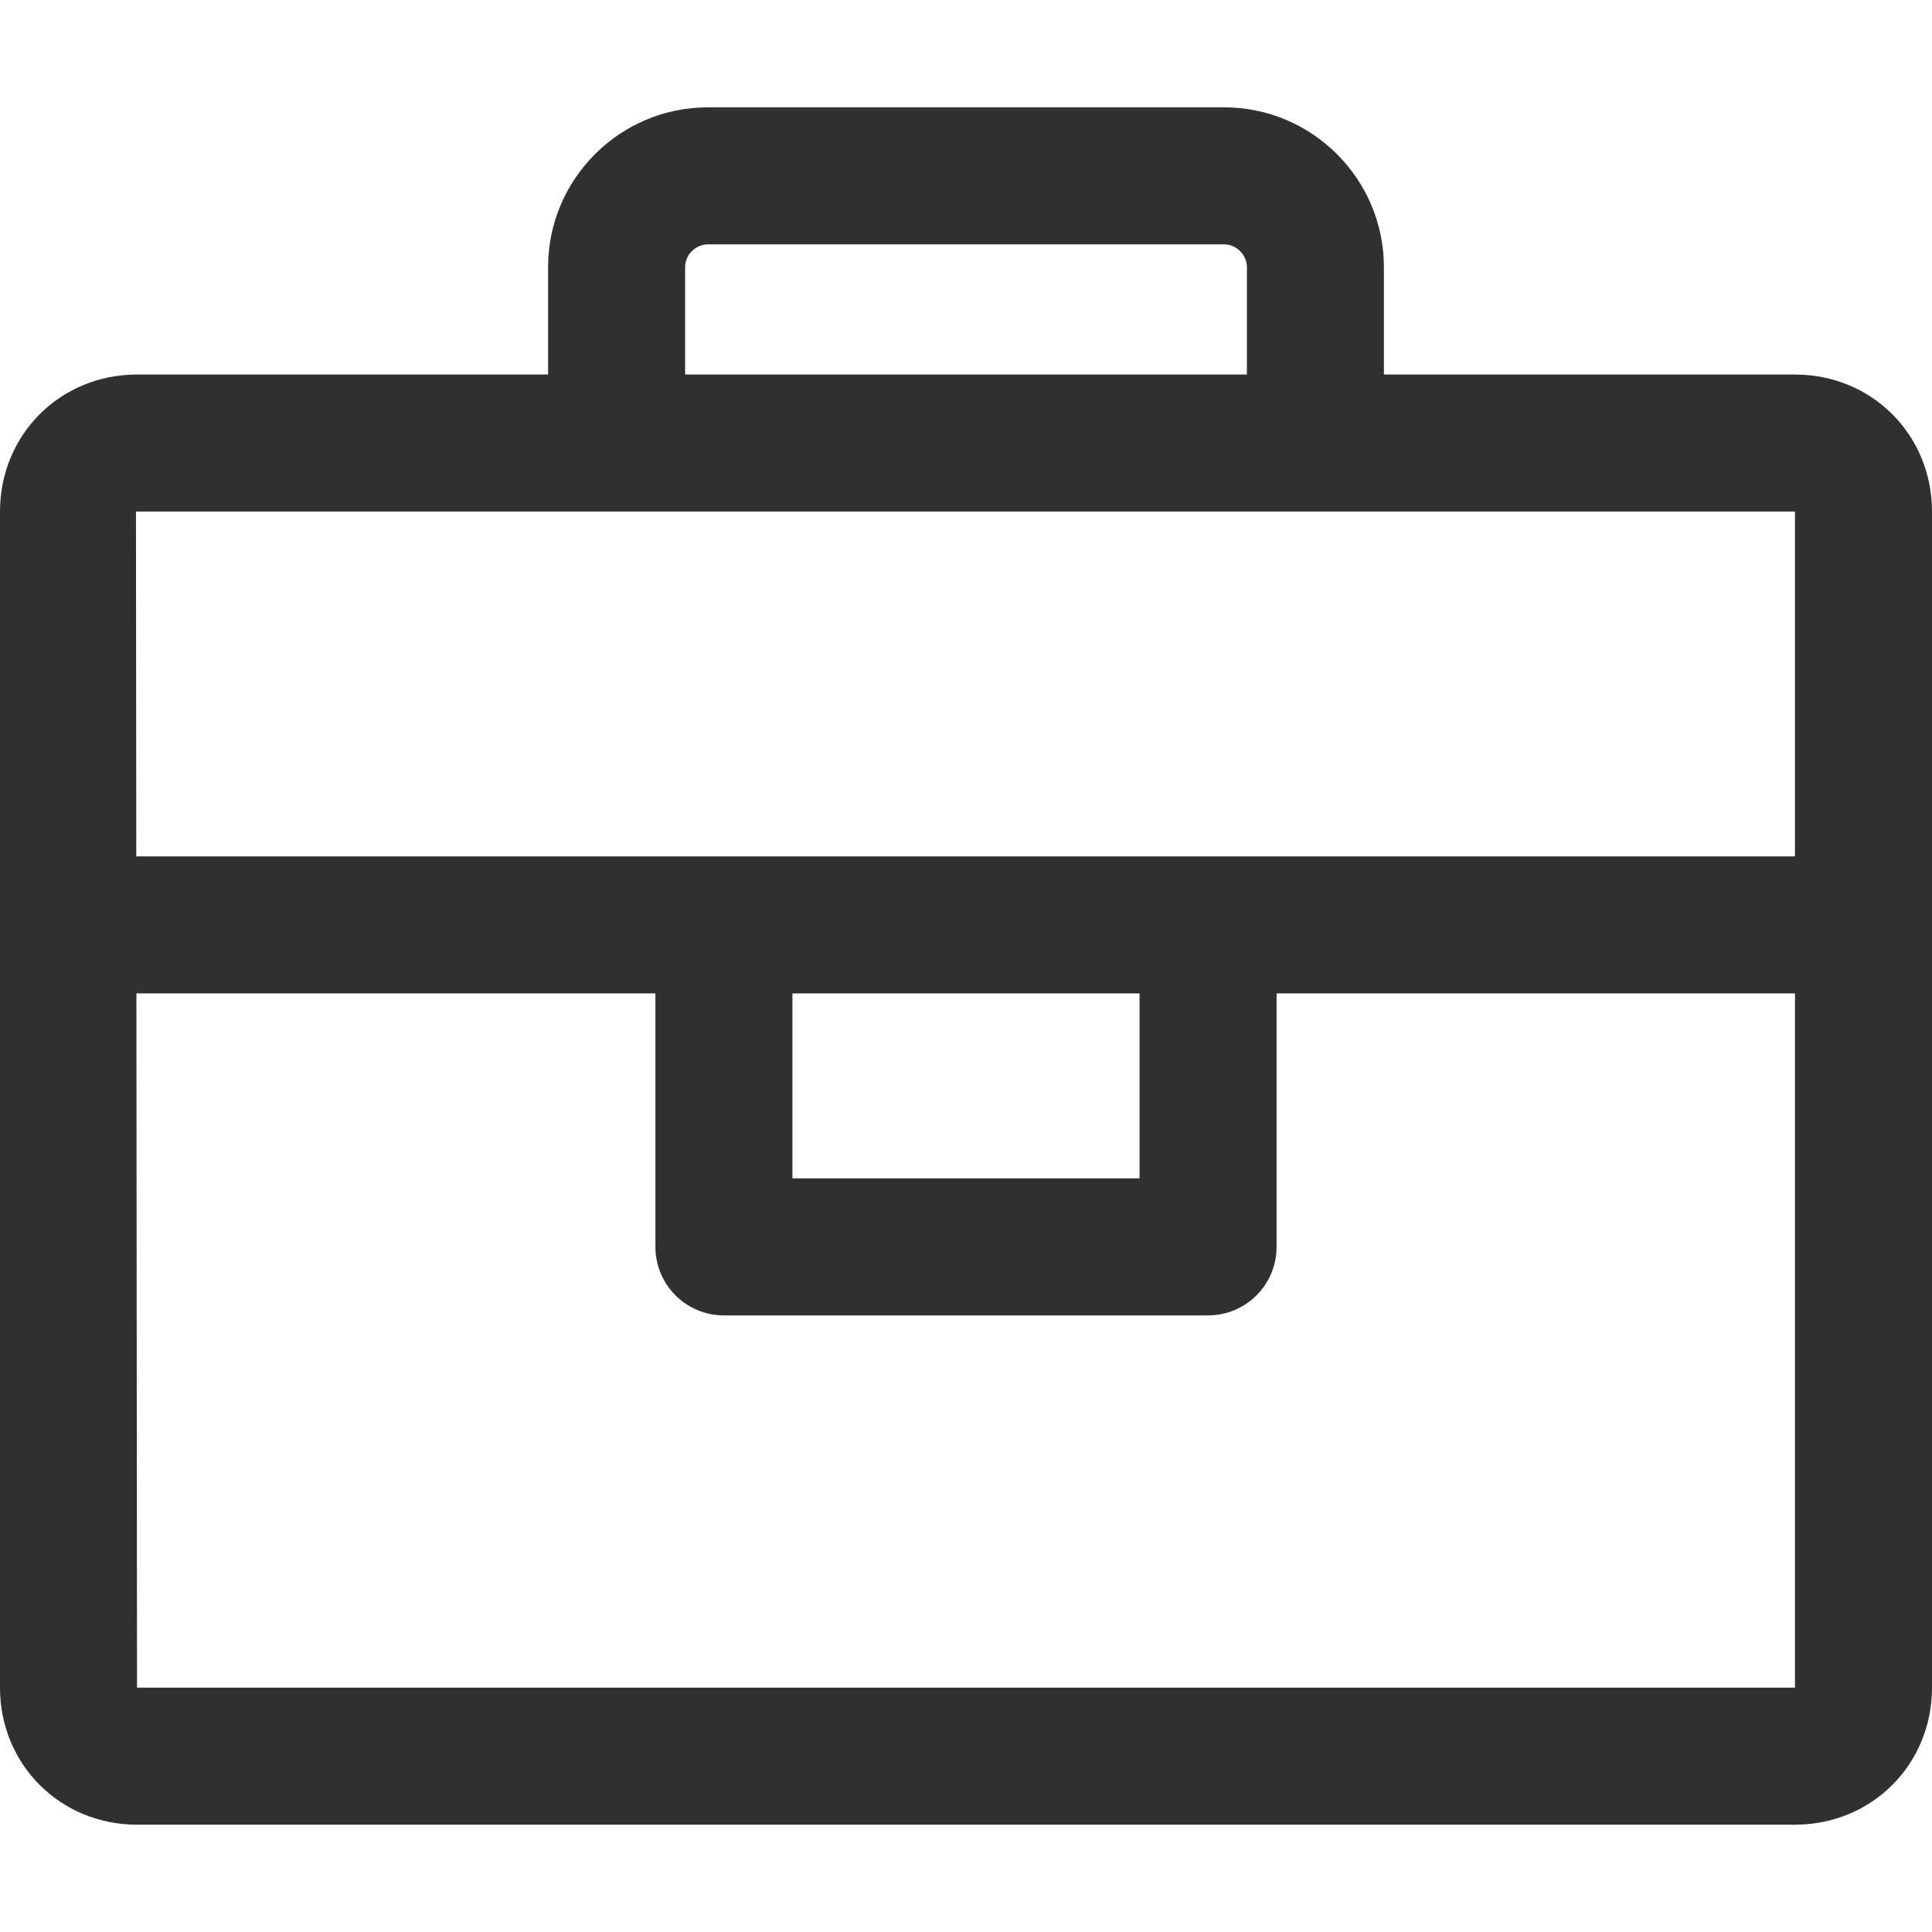 <?xml version="1.0" encoding="iso-8859-1"?>
<!-- Generator: Adobe Illustrator 19.0.0, SVG Export Plug-In . SVG Version: 6.00 Build 0)  -->
<svg fill="#303030" version="1.1" id="Capa_1" xmlns="http://www.w3.org/2000/svg" xmlns:xlink="http://www.w3.org/1999/xlink" x="0px" y="0px"
	 viewBox="0 0 512 512" style="enable-background:new 0 0 512 512;" xml:space="preserve">
<g>
	<g>
		<path d="M475.688,99.253H36.312C15.953,99.253,0,115.206,0,135.565v311.679c0,20.359,15.953,36.312,36.312,36.312h439.376
			c20.359,0,36.312-15.953,36.312-36.312V135.565C512,115.206,496.047,99.253,475.688,99.253z M475.688,447.243H36.312
			l-0.278-311.654c0,0,0.085-0.024,0.278-0.024h439.376V447.243z"/>
	</g>
</g>
<g>
	<g>
		<rect x="18.156" y="226.95" width="475.688" height="36.312"/>
	</g>
</g>
<g>
	<g>
		<path d="M301.995,245.106v67.177h-91.991v-67.177h-36.312v85.333c0,10.028,8.128,18.156,18.156,18.156h128.303
			c10.034,0,18.156-8.128,18.156-18.156v-85.333H301.995z"/>
	</g>
</g>
<g>
	<g>
		<path d="M324.388,28.444H187.612c-23.361,0-42.364,19.003-42.364,42.364v46.6h36.312v-46.6c0-3.28,2.772-6.052,6.052-6.052
			h136.775c3.28,0,6.052,2.772,6.052,6.052v46.6h36.312v-46.6C366.752,47.448,347.742,28.444,324.388,28.444z"/>
	</g>
</g>
<g>
</g>
<g>
</g>
<g>
</g>
<g>
</g>
<g>
</g>
<g>
</g>
<g>
</g>
<g>
</g>
<g>
</g>
<g>
</g>
<g>
</g>
<g>
</g>
<g>
</g>
<g>
</g>
<g>
</g>
</svg>
